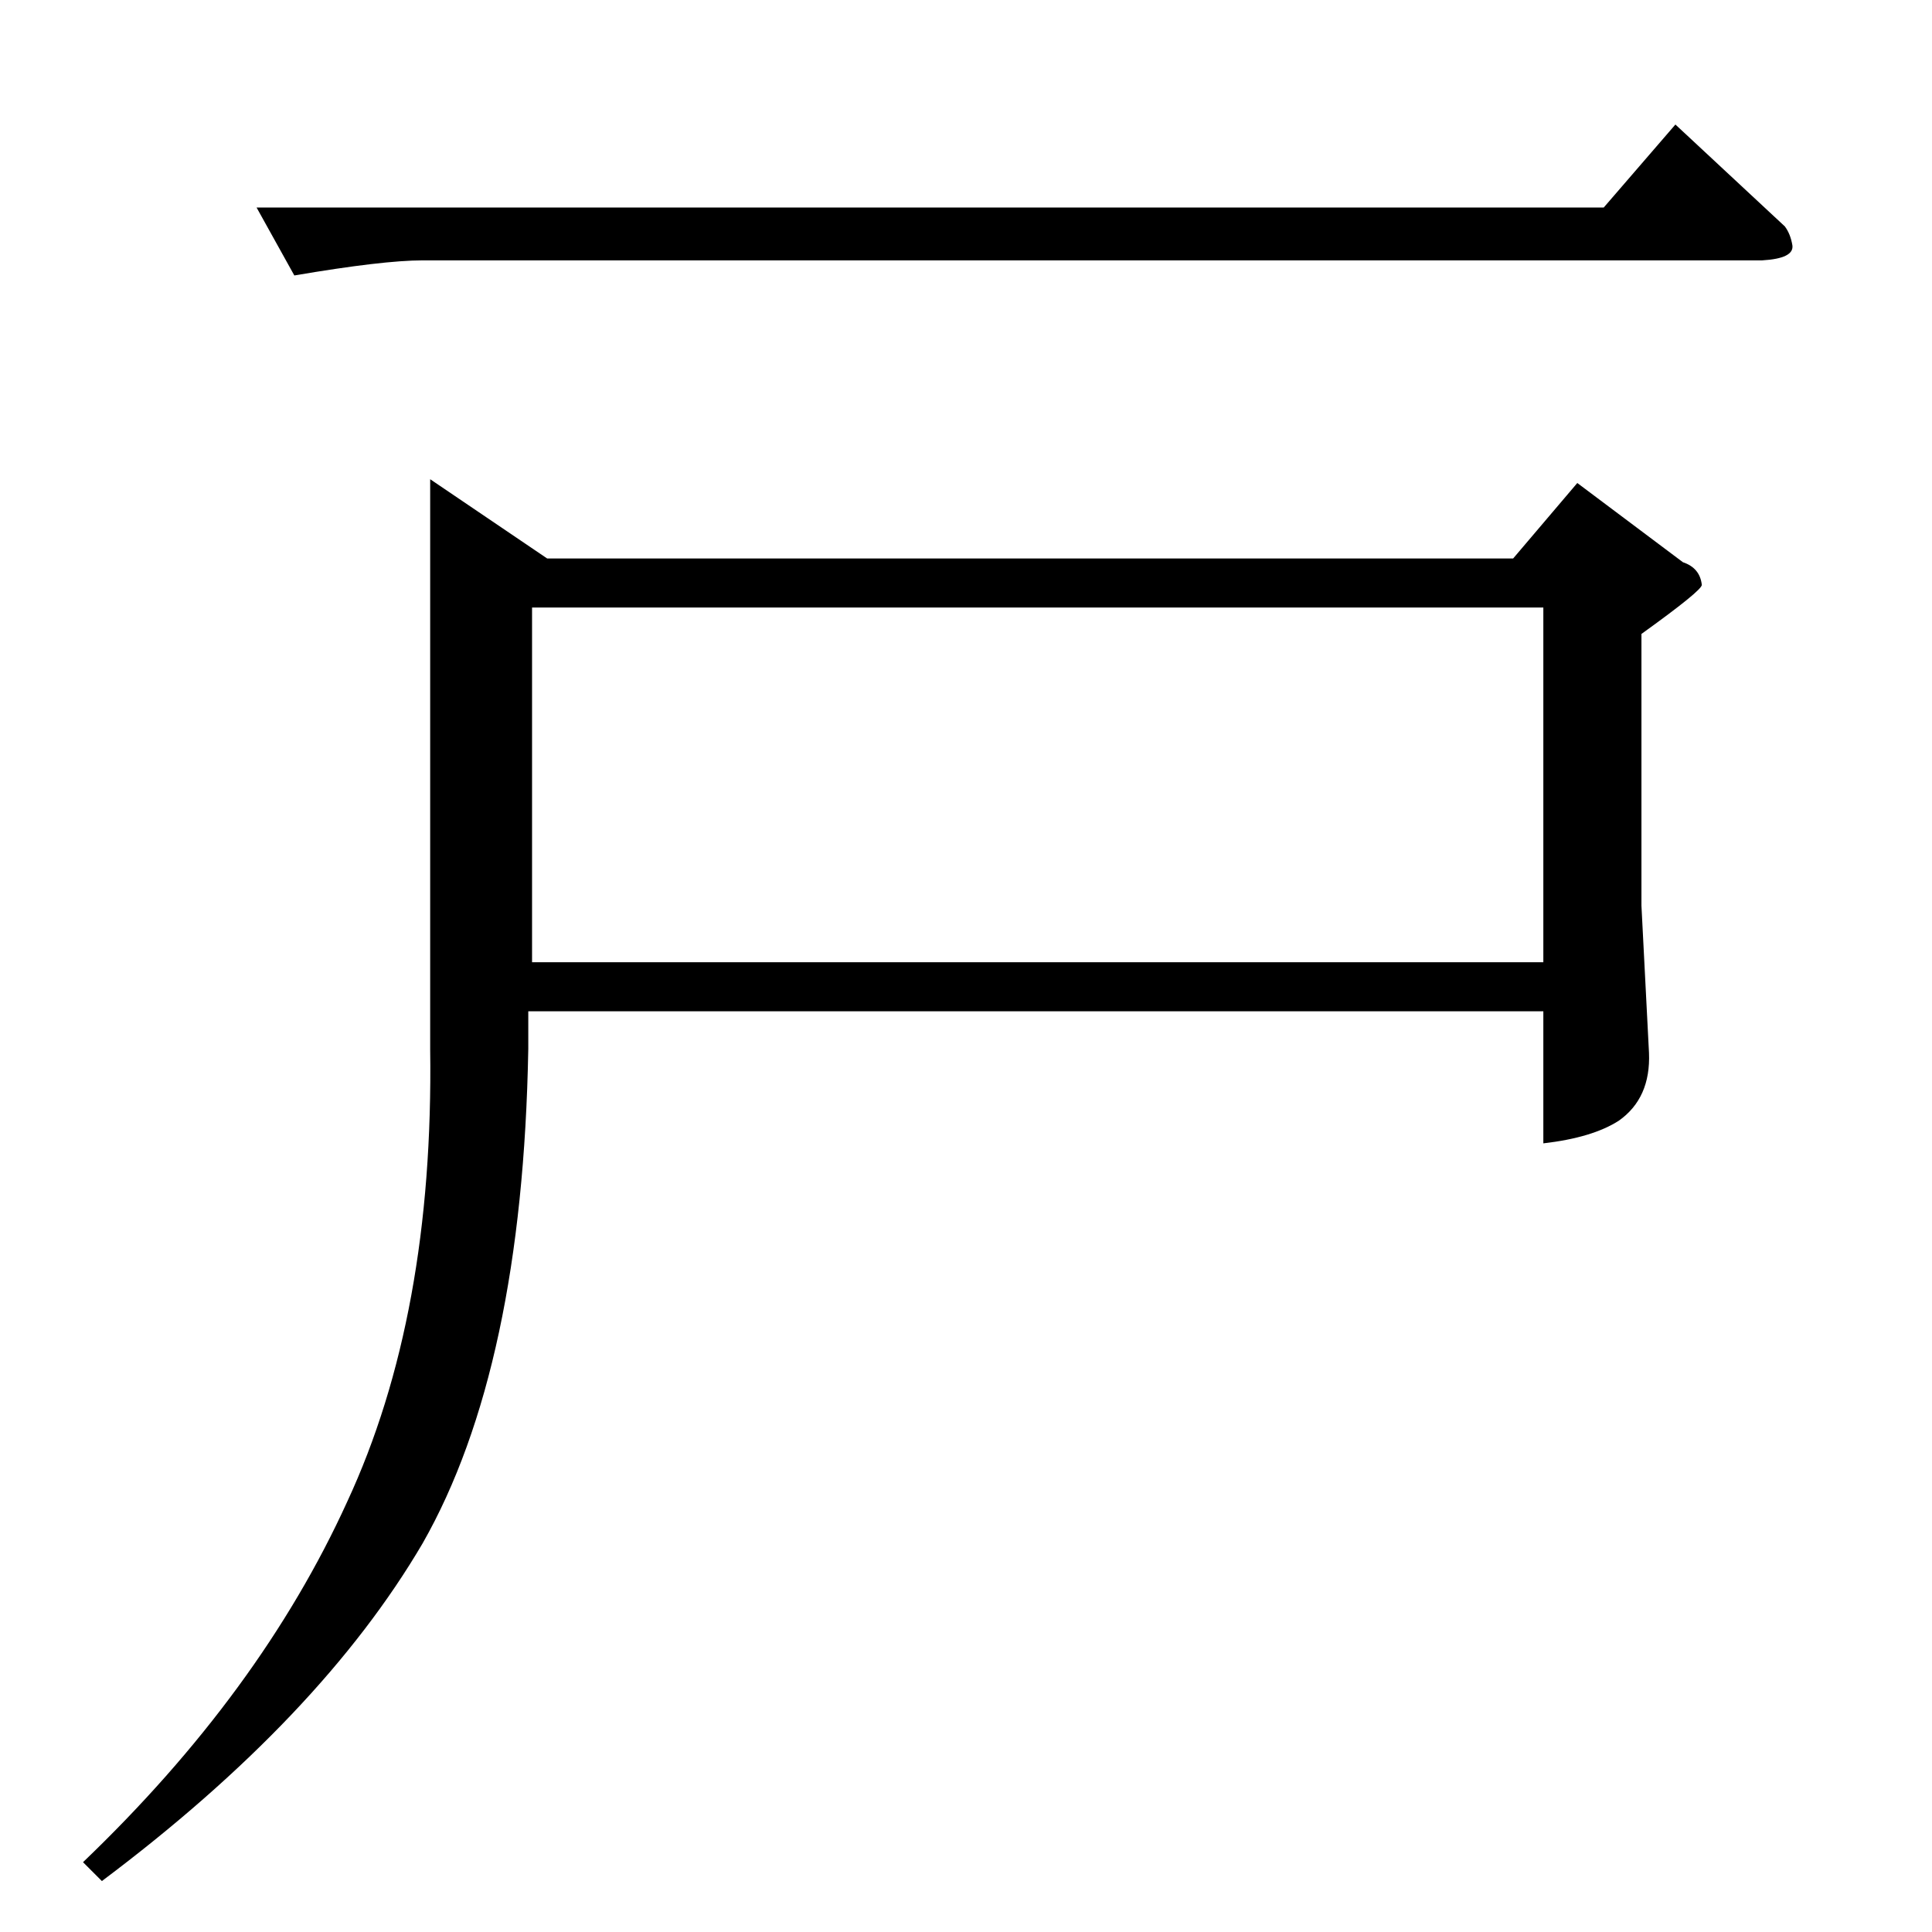 <?xml version="1.0" standalone="no"?>
<!DOCTYPE svg PUBLIC "-//W3C//DTD SVG 1.1//EN" "http://www.w3.org/Graphics/SVG/1.1/DTD/svg11.dtd" >
<svg xmlns="http://www.w3.org/2000/svg" xmlns:xlink="http://www.w3.org/1999/xlink" version="1.1" viewBox="0 -205 1024 1024">
  <g transform="matrix(1 0 0 -1 0 819)">
   <path fill="currentColor"
d="M836 768l56 -42q9 -3 10 -12q0 -3 -32 -26v-144l4 -78q1 -24 -16 -36q-14 -9 -40 -12v70h-538v-20q-3 -169 -56 -262q-54 -92 -170 -179l-10 10q94 90 140 191q46 99 44 240v302l62 -42h512l34 40v0v0zM282 702v-188h536v188h-536v0v0zM136 914h714l38 44l58 -54
q3 -4 4 -10q1 -7 -16 -8h-710q-21 0 -68 -8l-20 36v0v0z" />
  </g>

</svg>
